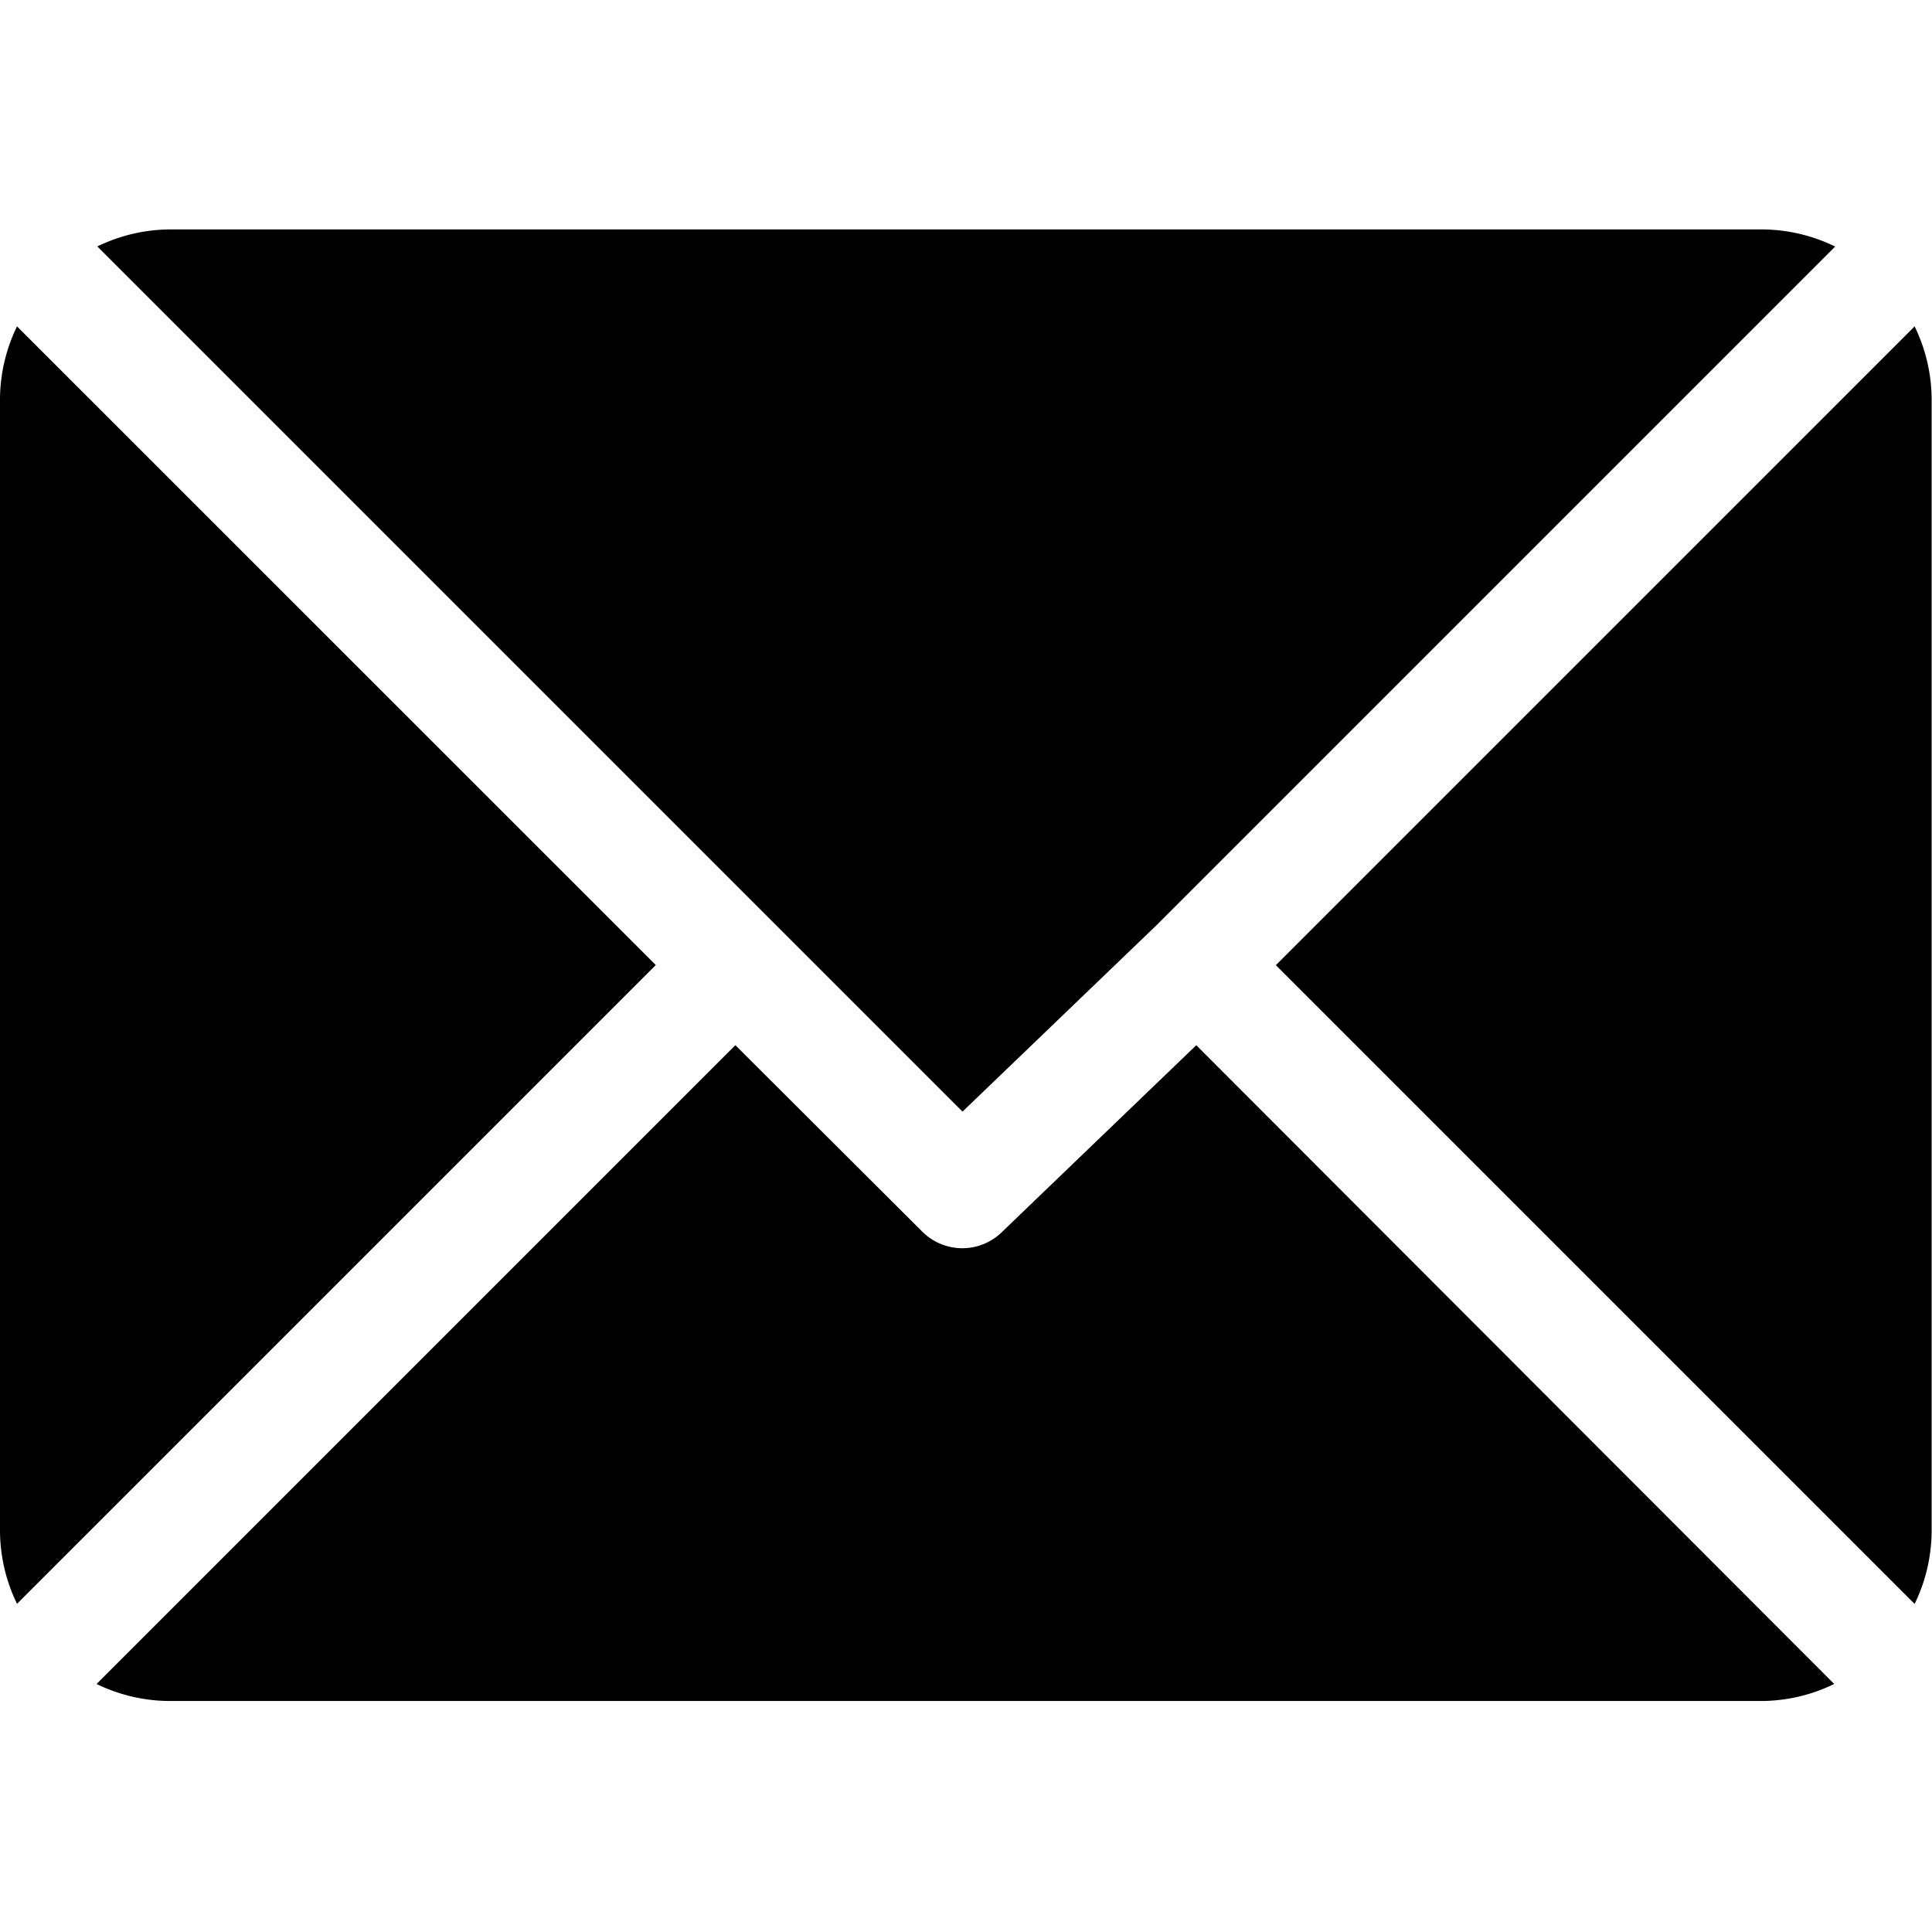 <svg xmlns="http://www.w3.org/2000/svg" width="16" height="16" viewBox="0 0 16 16">
    <g>
        <path d="M39.511 61H26.323a1.39 1.39 0 0 0-.6.141l7.165 7.165 1.606-1.543 5.621-5.621a1.39 1.39 0 0 0-.604-.142z" transform="translate(0 -59.1) translate(-24.917)"/>
        <path d="M343.5 86.728l-5.29 5.29 5.29 5.29a1.39 1.39 0 0 0 .141-.6V87.33a1.39 1.39 0 0 0-.141-.602z" transform="translate(0 -59.1) translate(-327.644 -24.925)"/>
        <path d="M.141 86.721a1.39 1.39 0 0 0-.141.6V96.7a1.39 1.39 0 0 0 .141.6l5.29-5.29z" transform="translate(0 -59.1) translate(0 -24.918)"/>
        <path d="M34.817 277.211l-1.606 1.544a.469.469 0 0 1-.663 0L31 277.211l-5.29 5.29a1.39 1.39 0 0 0 .6.141H39.5a1.39 1.39 0 0 0 .6-.141z" transform="translate(0 -59.1) translate(-24.91 -209.455)"/>
    </g>
</svg>

